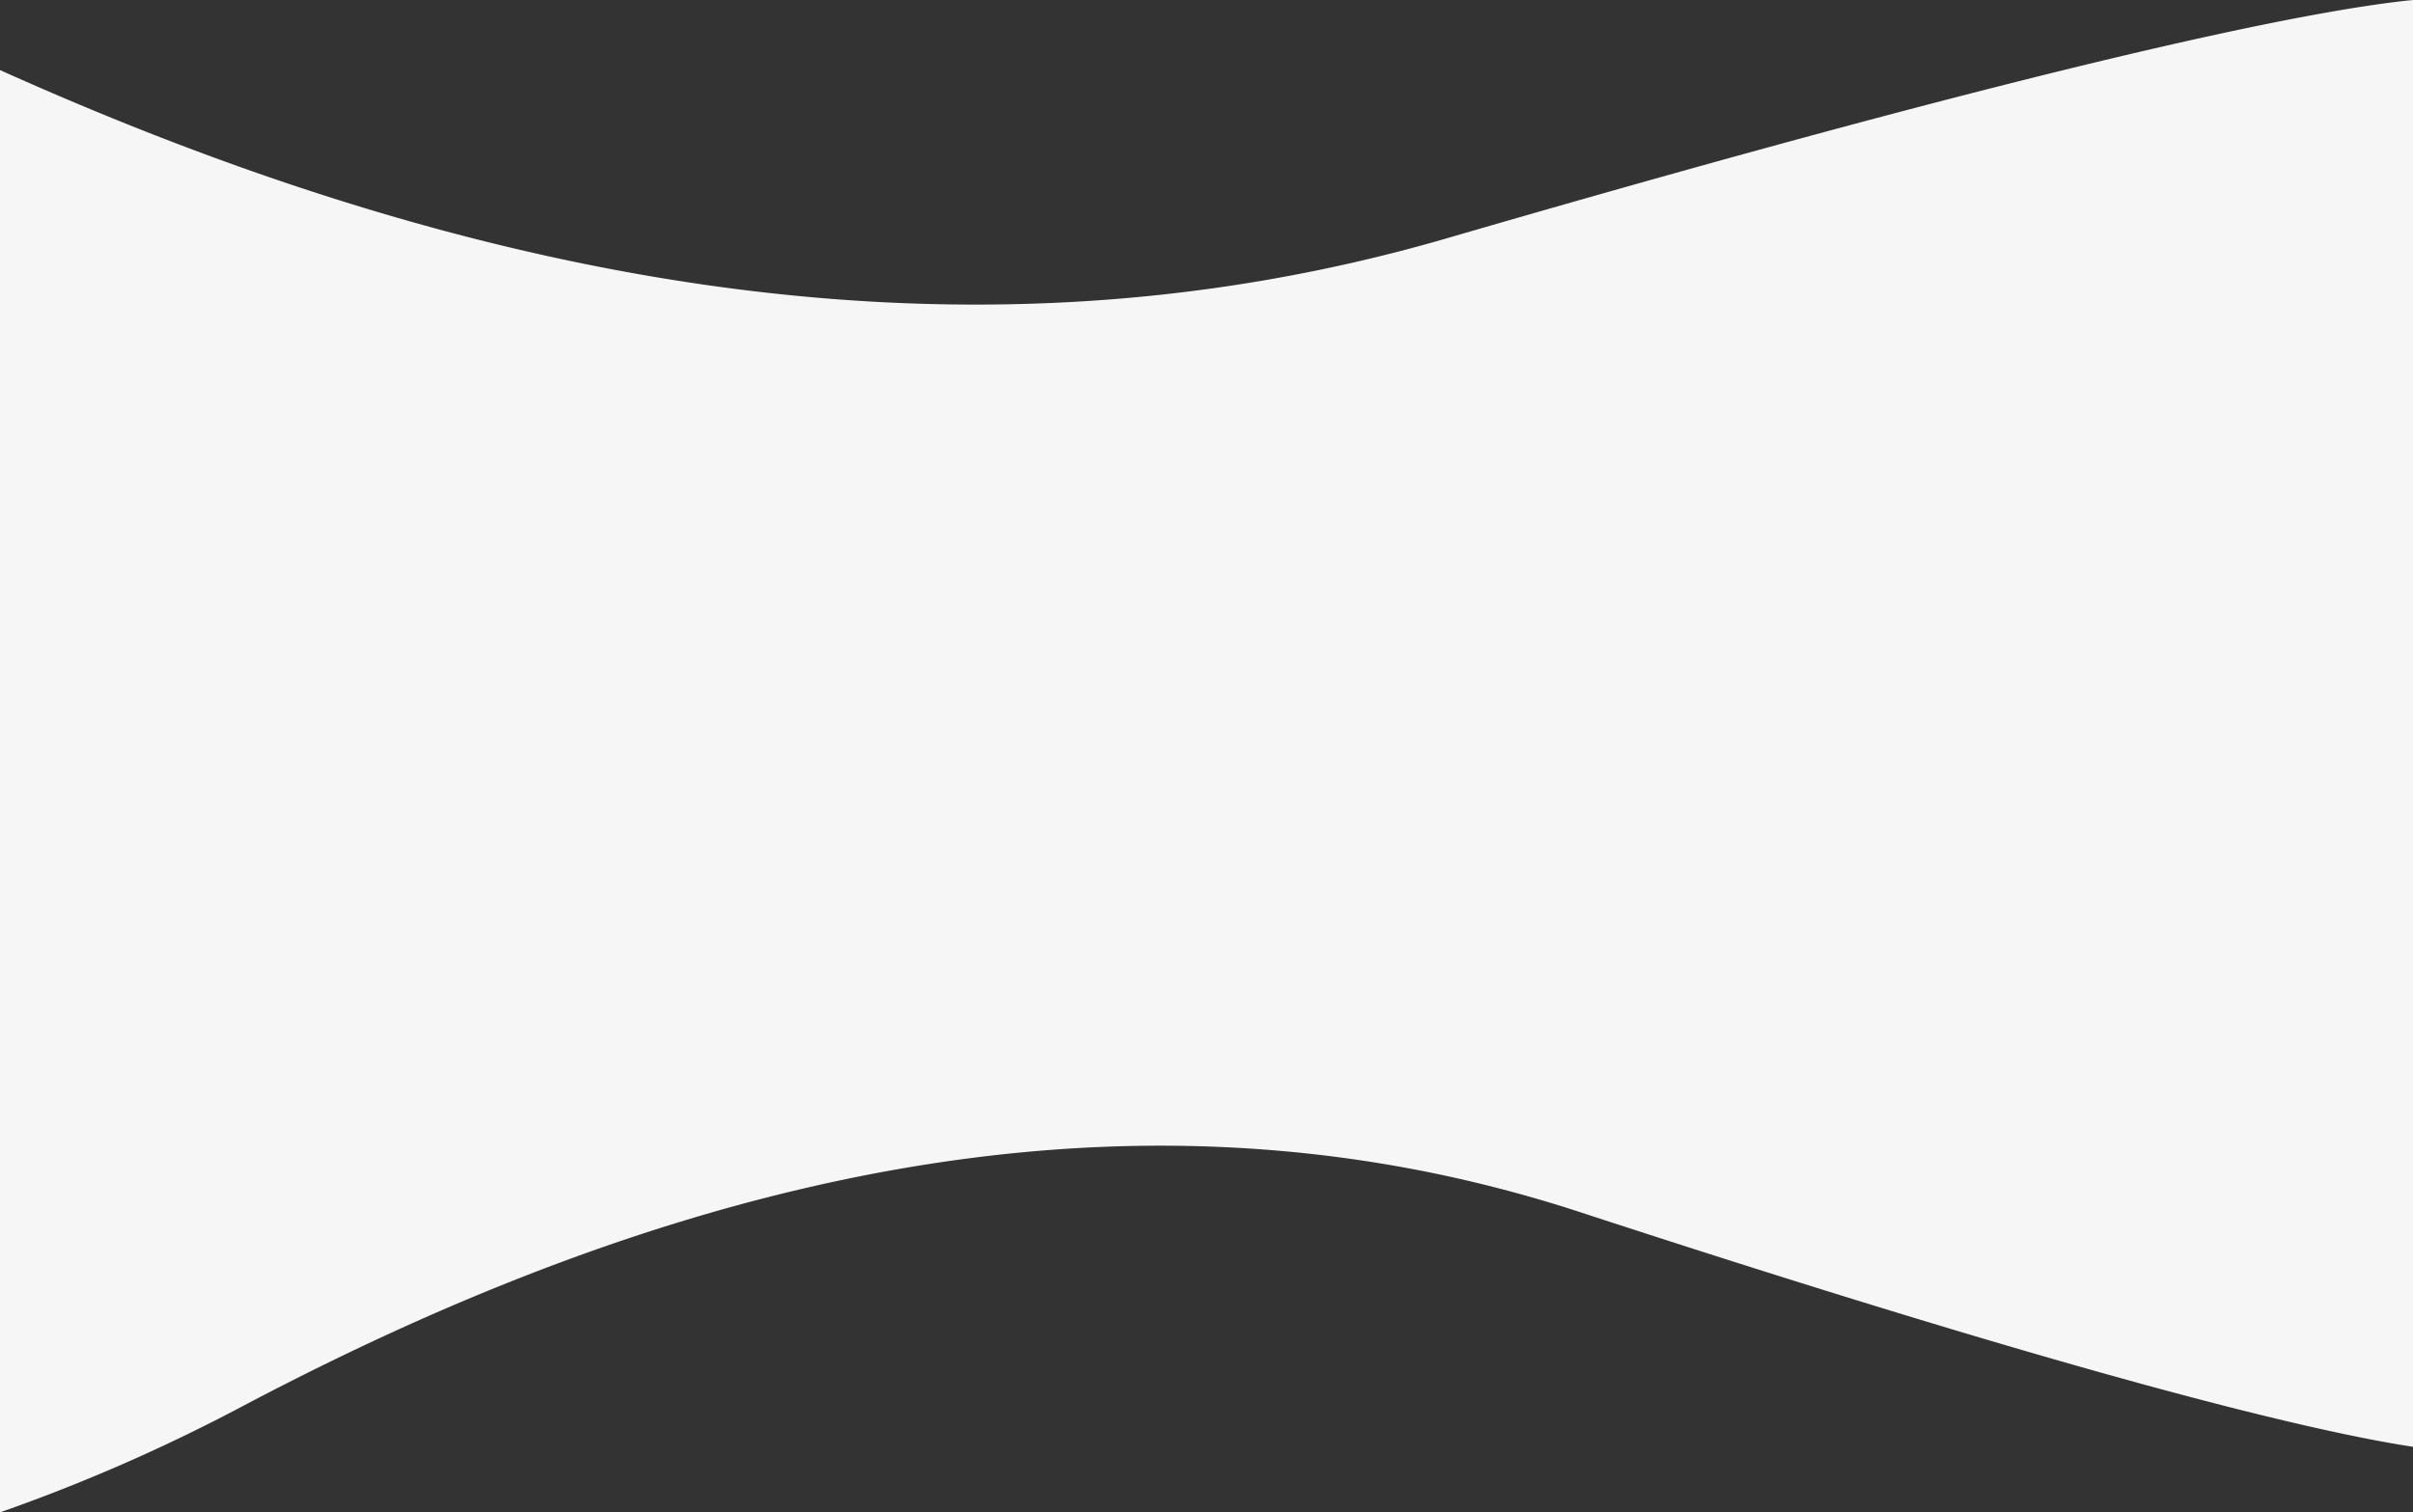 <svg id="Grupo_155751" data-name="Grupo 155751" xmlns="http://www.w3.org/2000/svg" width="1328.001" height="832.589" viewBox="0 0 1328.001 832.589">
  <rect x="0" y="0" width="1328.001" height="832.589" fill="#333333" stroke="none"/>
  <path id="Unión_23" data-name="Unión 23" d="M1194.033,58.69c-228.539,120.662-480.579,190-735.545,106.614C181.743,74.788,56.595,44.741,0,36.089V442.44H1328V0A968.8,968.8,0,0,0,1194.033,58.69ZM0,442.44V832.589c54.627-5.432,191.023-32.071,531.553-131.129,275.353-80.1,547.663-19.291,796.448,92.56V442.44Z" transform="translate(1328.001 832.589) rotate(180)" fill="#f6f6f6"/>
</svg>

